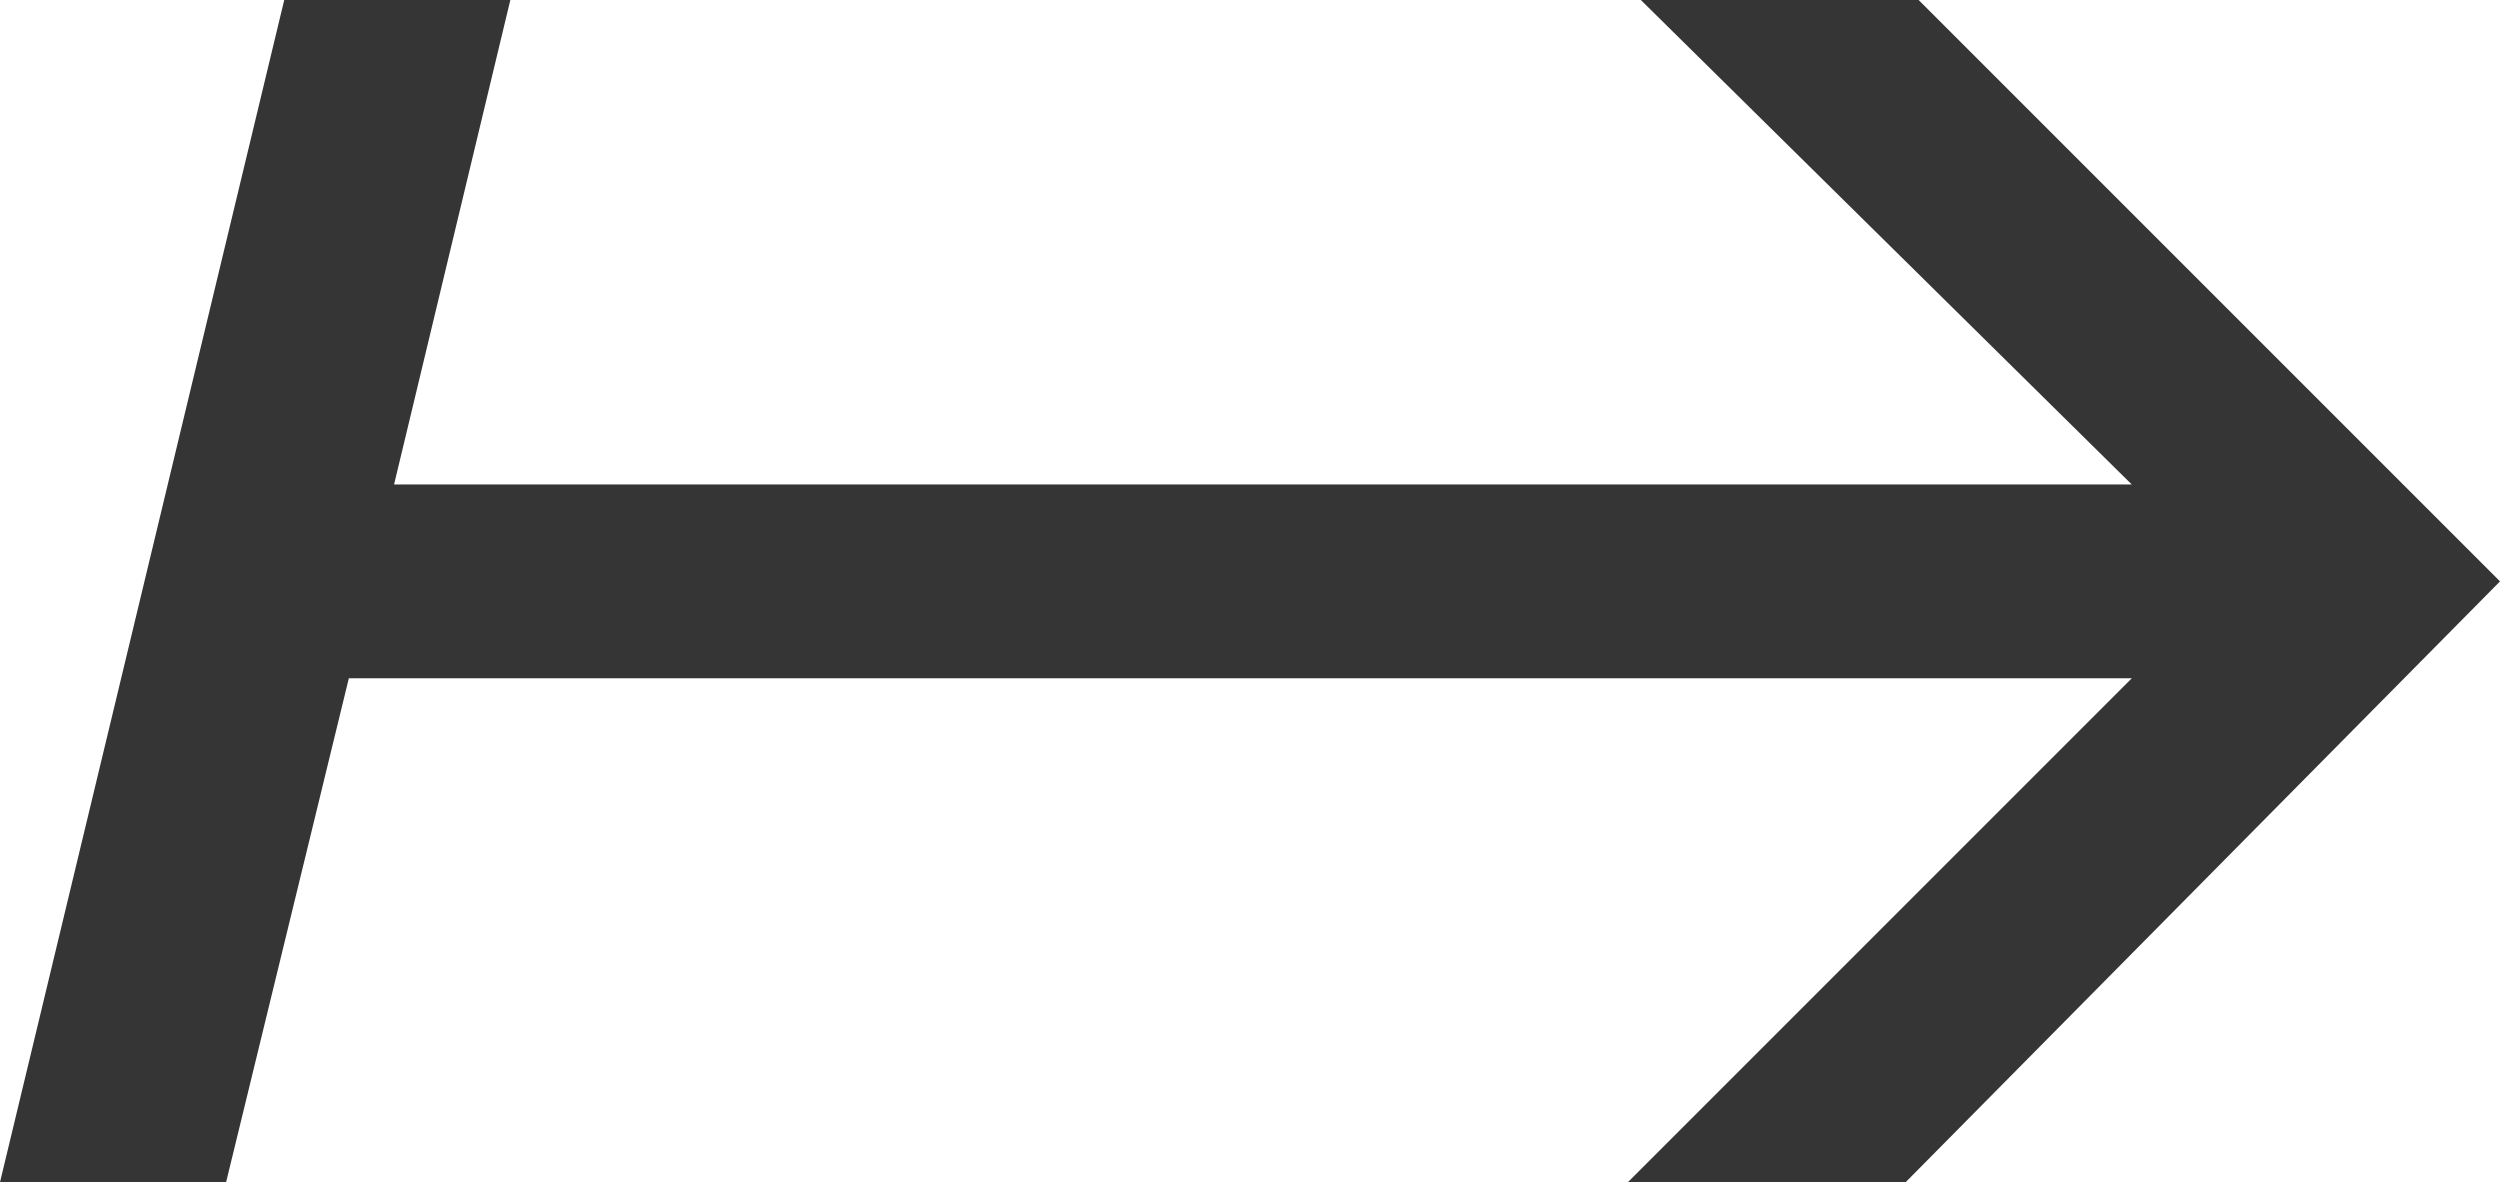 <svg id="Ebene_1" data-name="Ebene 1" xmlns="http://www.w3.org/2000/svg" viewBox="0 0 38.7 18.3"><polygon points="29.7 0 25.4 0 33 7.5 6.1 7.5 7.9 0 4.4 0 0 18.3 3.5 18.3 5.4 10.5 33 10.5 25.2 18.3 29.5 18.3 38.7 9 29.7 0" style="fill:#353535"/></svg>